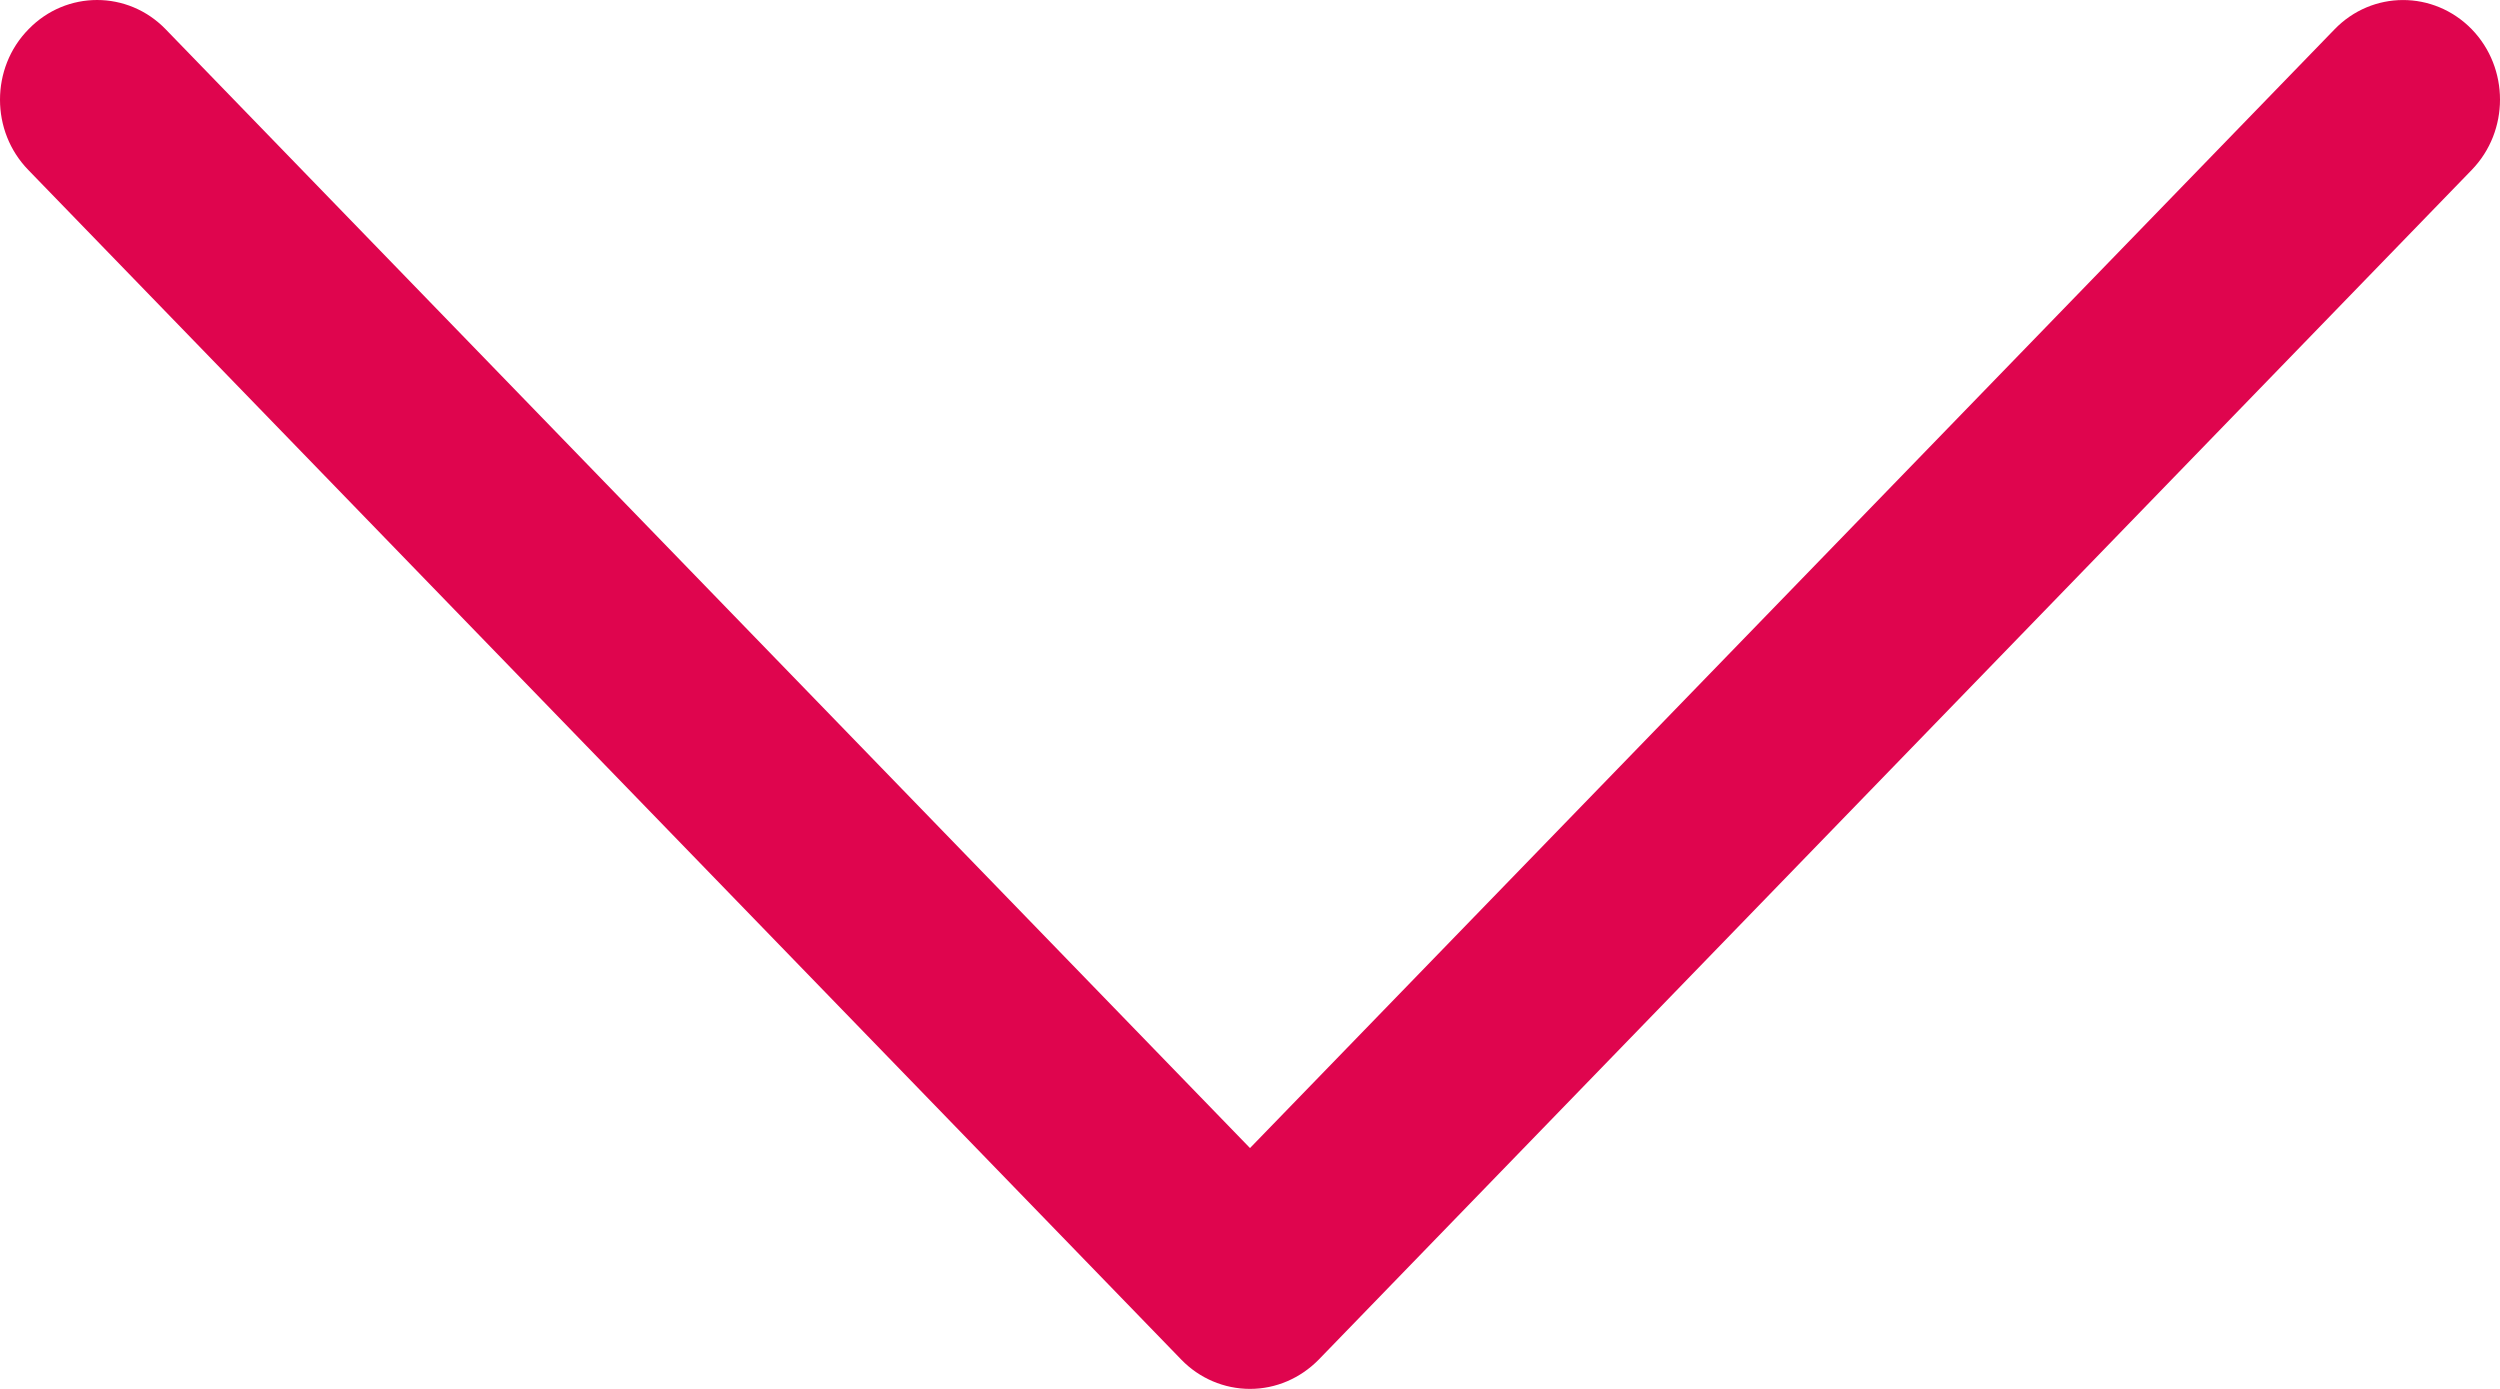 <svg width="9" height="5" viewBox="0 0 9 5" fill="none" xmlns="http://www.w3.org/2000/svg">
<path d="M4.747 4.895L8.898 0.612C9.034 0.472 9.034 0.245 8.898 0.105C8.761 -0.035 8.54 -0.035 8.404 0.106L4.5 4.133L0.596 0.105C0.46 -0.035 0.239 -0.035 0.103 0.105C0.034 0.175 -1.16676e-08 0.267 -1.56883e-08 0.359C-1.96988e-08 0.451 0.034 0.542 0.102 0.612L4.253 4.895C4.318 4.962 4.407 5 4.5 5C4.593 5 4.681 4.962 4.747 4.895Z" fill="#DF054E"/>
</svg>
